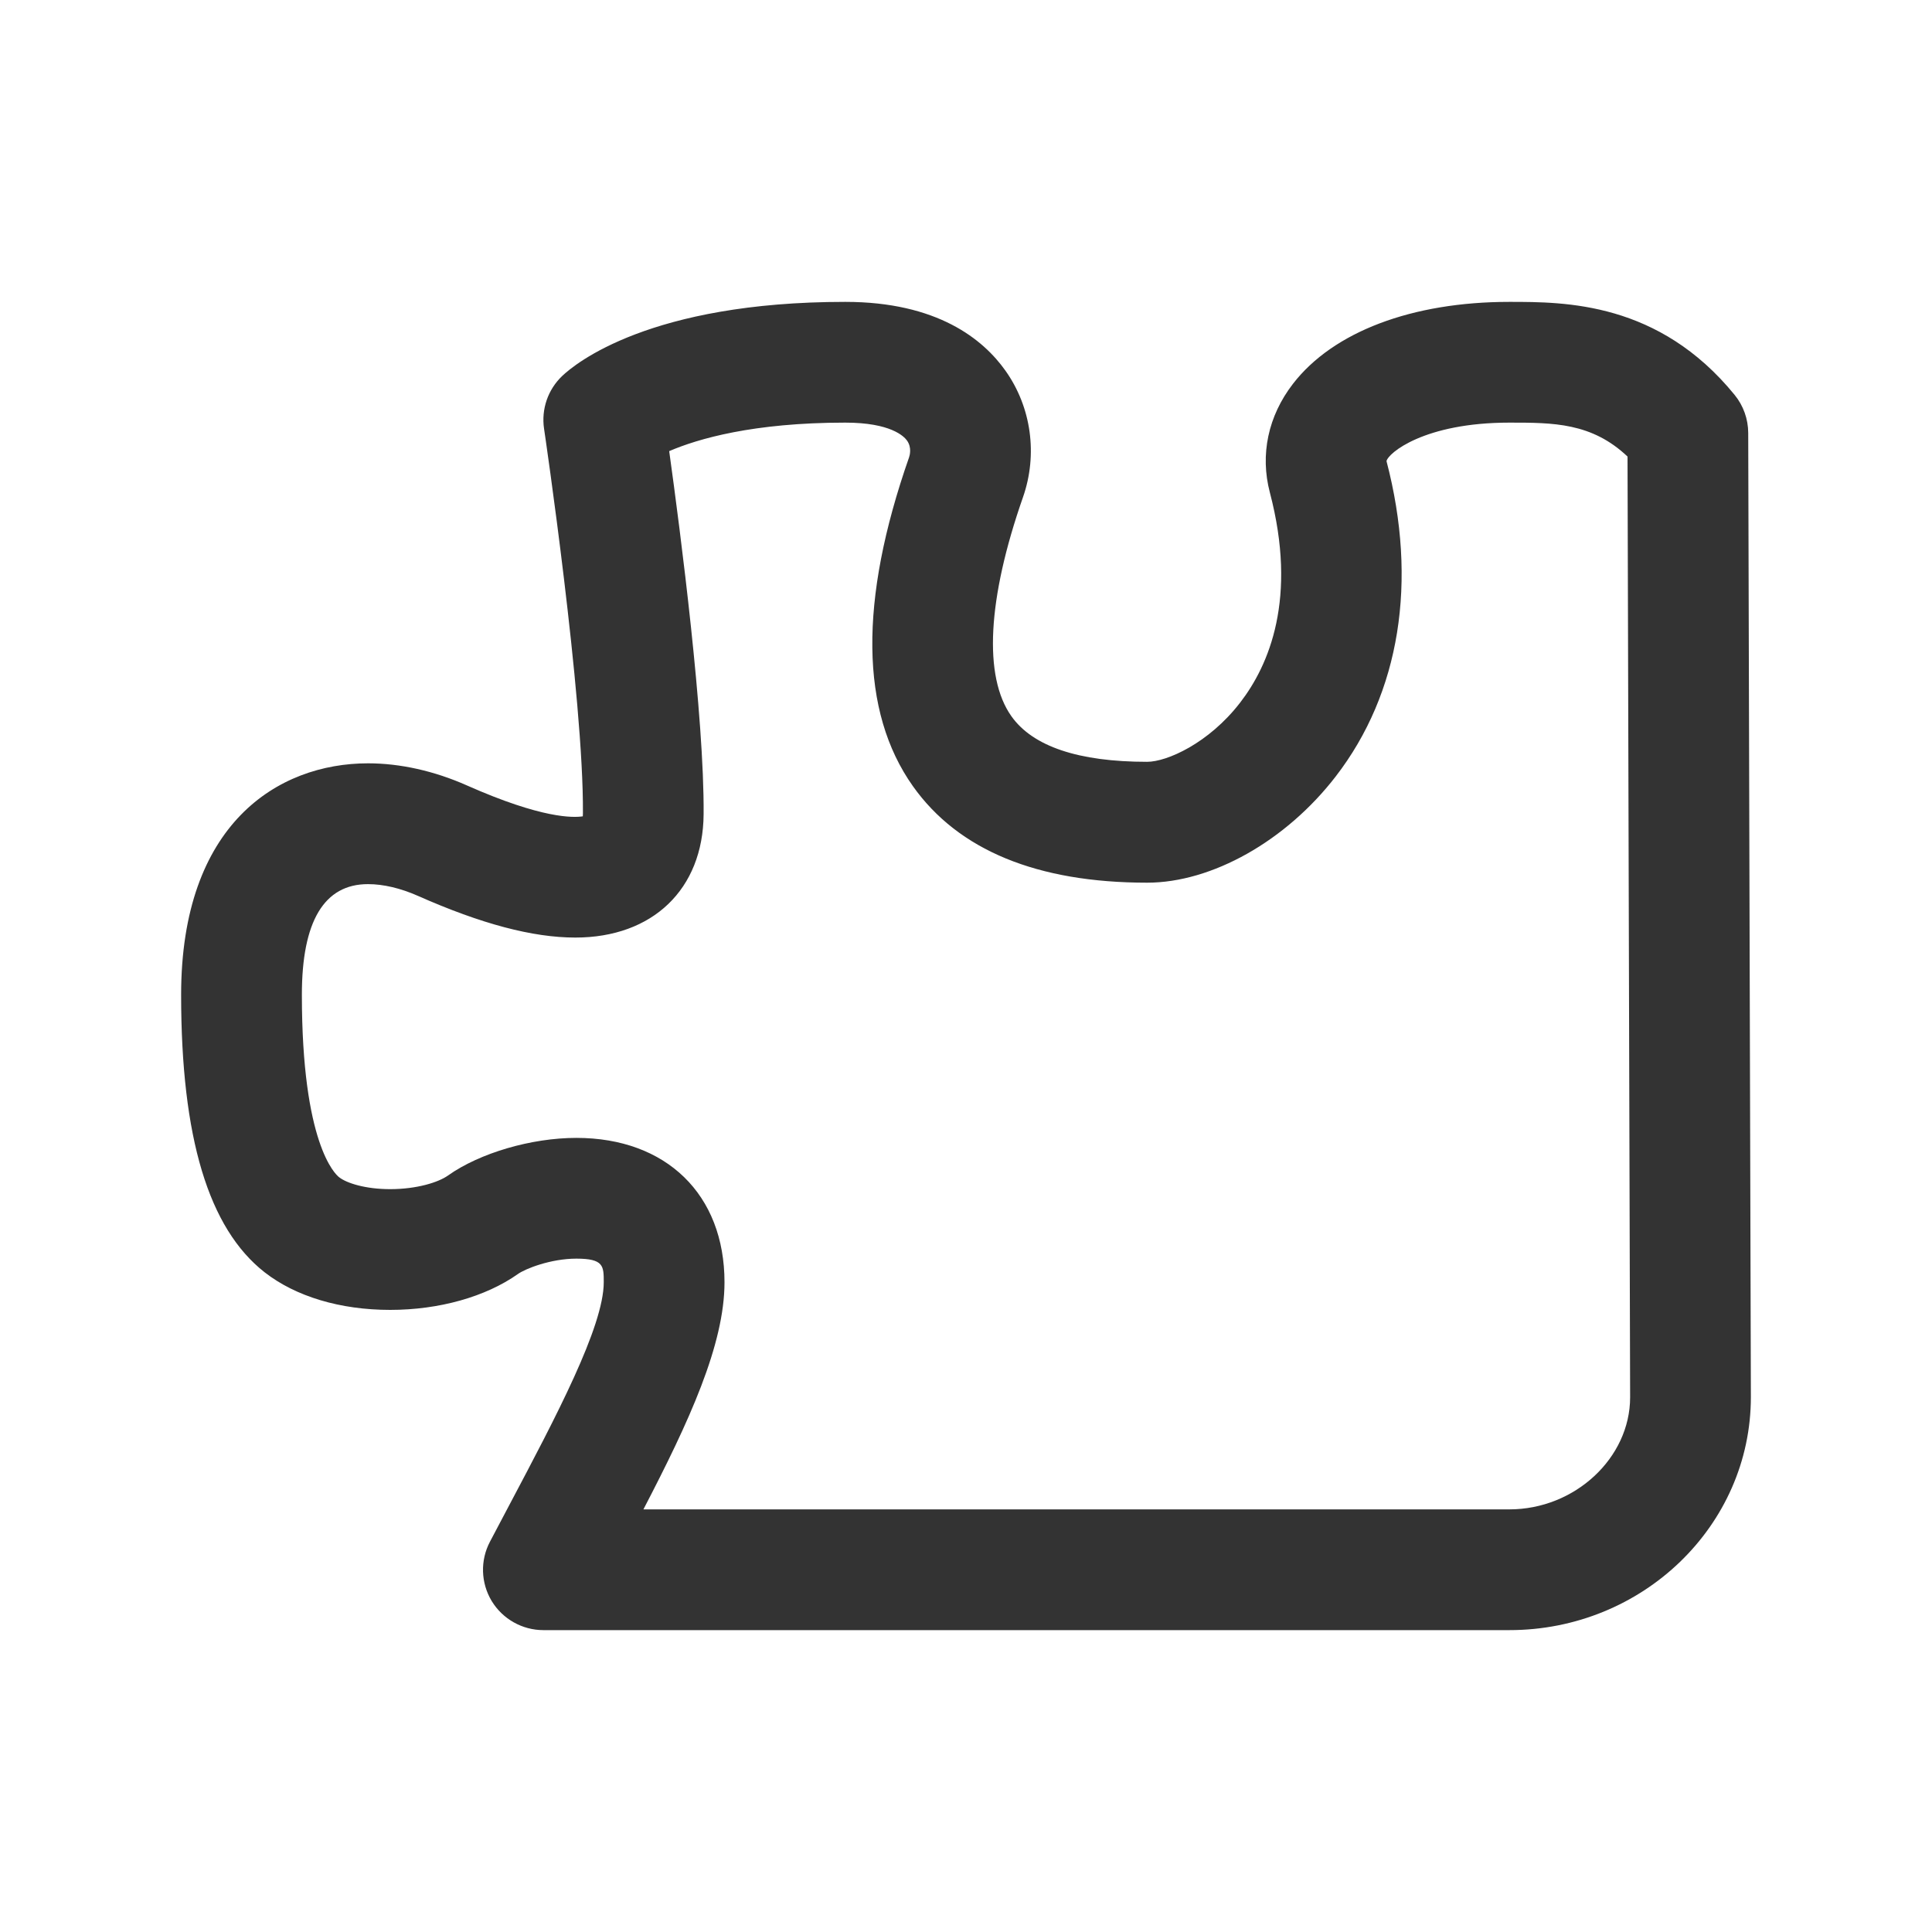 <?xml version="1.0" standalone="no"?><!DOCTYPE svg PUBLIC "-//W3C//DTD SVG 1.1//EN" "http://www.w3.org/Graphics/SVG/1.1/DTD/svg11.dtd"><svg class="icon" width="200px" height="200.00px" viewBox="0 0 1024 1024" version="1.1" xmlns="http://www.w3.org/2000/svg"><path fill="#333333" d="M800 864 288 864c-11.2 0-21.6-5.888-27.392-15.424-5.792-9.6-6.144-21.536-0.928-31.424l10.272-19.456C294.56 751.2 320 703.136 320 679.616c0-8.608 0-12.512-14.528-12.512-13.6 0-27.104 5.376-30.976 8.16-17.088 12.064-41.76 19.008-67.712 19.008-26.432 0-50.016-7.072-66.496-19.904C110.496 651.072 96 602.944 96 527.232c0-90.464 51.2-122.656 99.104-122.656 16.96 0 35.072 4.032 52.352 11.712 40.064 17.76 56.448 17.12 61.44 16.384 0.032-0.448 0.064-0.96 0.064-1.568 0.48-60.928-20.384-202.528-20.608-203.936-1.504-10.304 2.048-20.672 9.6-27.872C304.832 192.736 344.448 160 448 160c48.8 0 73.12 19.84 84.896 36.448 13.76 19.36 17.216 44.448 9.312 67.072-18.848 53.888-21.056 95.104-6.144 116.096 11.36 16.032 35.584 24.16 71.936 24.16 10.4 0 32.608-9.728 49.312-31.392 15.328-19.84 30.464-55.264 15.744-111.328-5.28-20.096-0.928-40.544 12.224-57.6C706.592 175.84 748.416 160 800 160c29.632 0 79.2 0 119.392 49.312 4.64 5.696 7.168 12.8 7.2 20.128L928 740.48C928 808.64 870.592 864 800 864zM341.024 800 800 800c34.688 0 64-27.232 64-59.424L862.624 241.984C843.648 224 823.232 224 800 224c-45.28 0-64.352 16.256-65.12 20.416 16.704 63.808 7.136 122.976-26.912 167.104-26.368 34.208-65.632 56.32-99.968 56.32-58.272 0-100.064-17.216-124.128-51.136-28-39.488-28.704-98.144-2.048-174.304 0.288-0.832 1.6-5.12-1.088-8.896C479.136 231.264 472.096 224 448 224c-48.832 0-78.08 8.576-93.312 15.104 6.016 43.296 18.656 141.088 18.24 192.512-0.288 39.648-26.976 65.312-68 65.312-22.592 0-49.888-7.232-83.456-22.112-9.184-4.064-18.304-6.208-26.4-6.208C171.808 468.576 160 488.288 160 527.232c0 79.008 17.696 95.136 19.712 96.704 4.032 3.168 13.984 6.336 27.072 6.336 14.144 0 25.632-3.616 30.72-7.264 16.8-11.904 44.128-19.904 67.968-19.904 47.68 0 78.528 30.016 78.528 76.512C384 712.672 365.28 753.376 341.024 800z" /></svg>